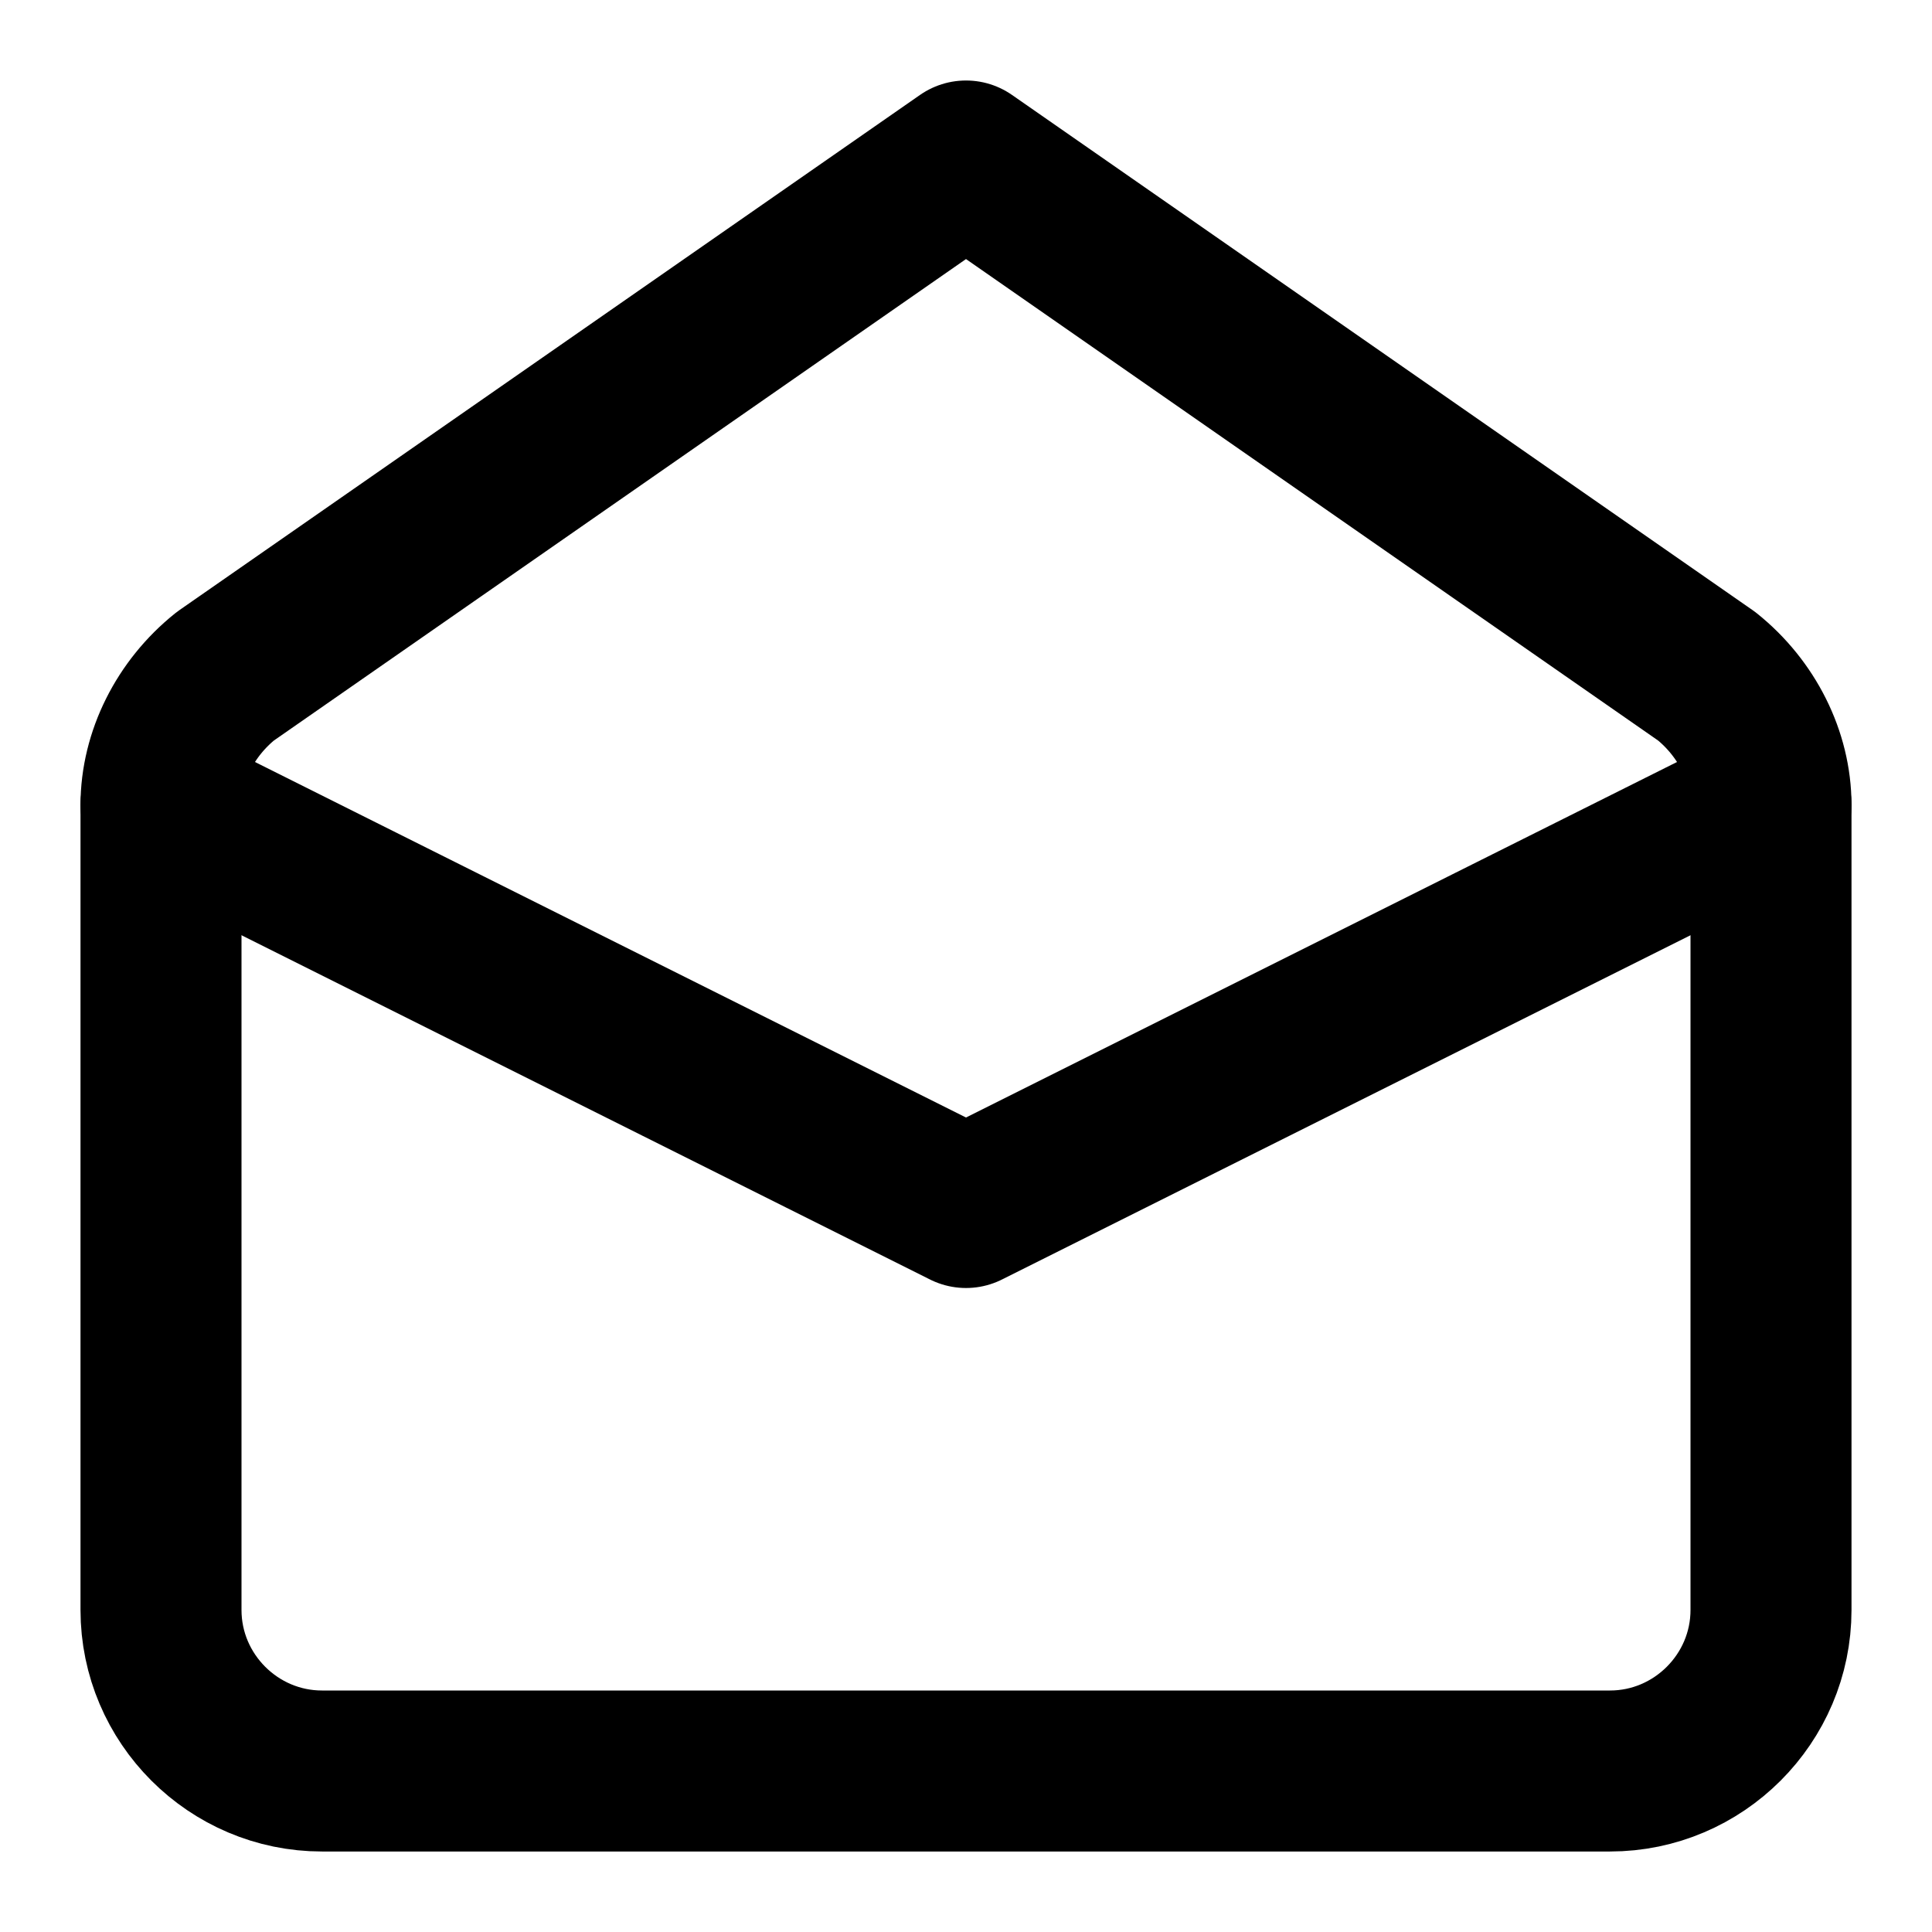 <svg xmlns="http://www.w3.org/2000/svg" width="24" height="24" viewBox="0 0 24 24" fill="none" stroke="currentColor" stroke-width="2" stroke-linecap="round" stroke-linejoin="round"><path d="M21.2 8.4L12 2L2.8 8.4c-.5.4-.8 1-.8 1.6v10c0 1.1.9 2 2 2h16c1.1 0 2-.9 2-2V10c0-.6-.3-1.2-.8-1.6z"/><path d="M2 10l10 5 10-5"/></svg>